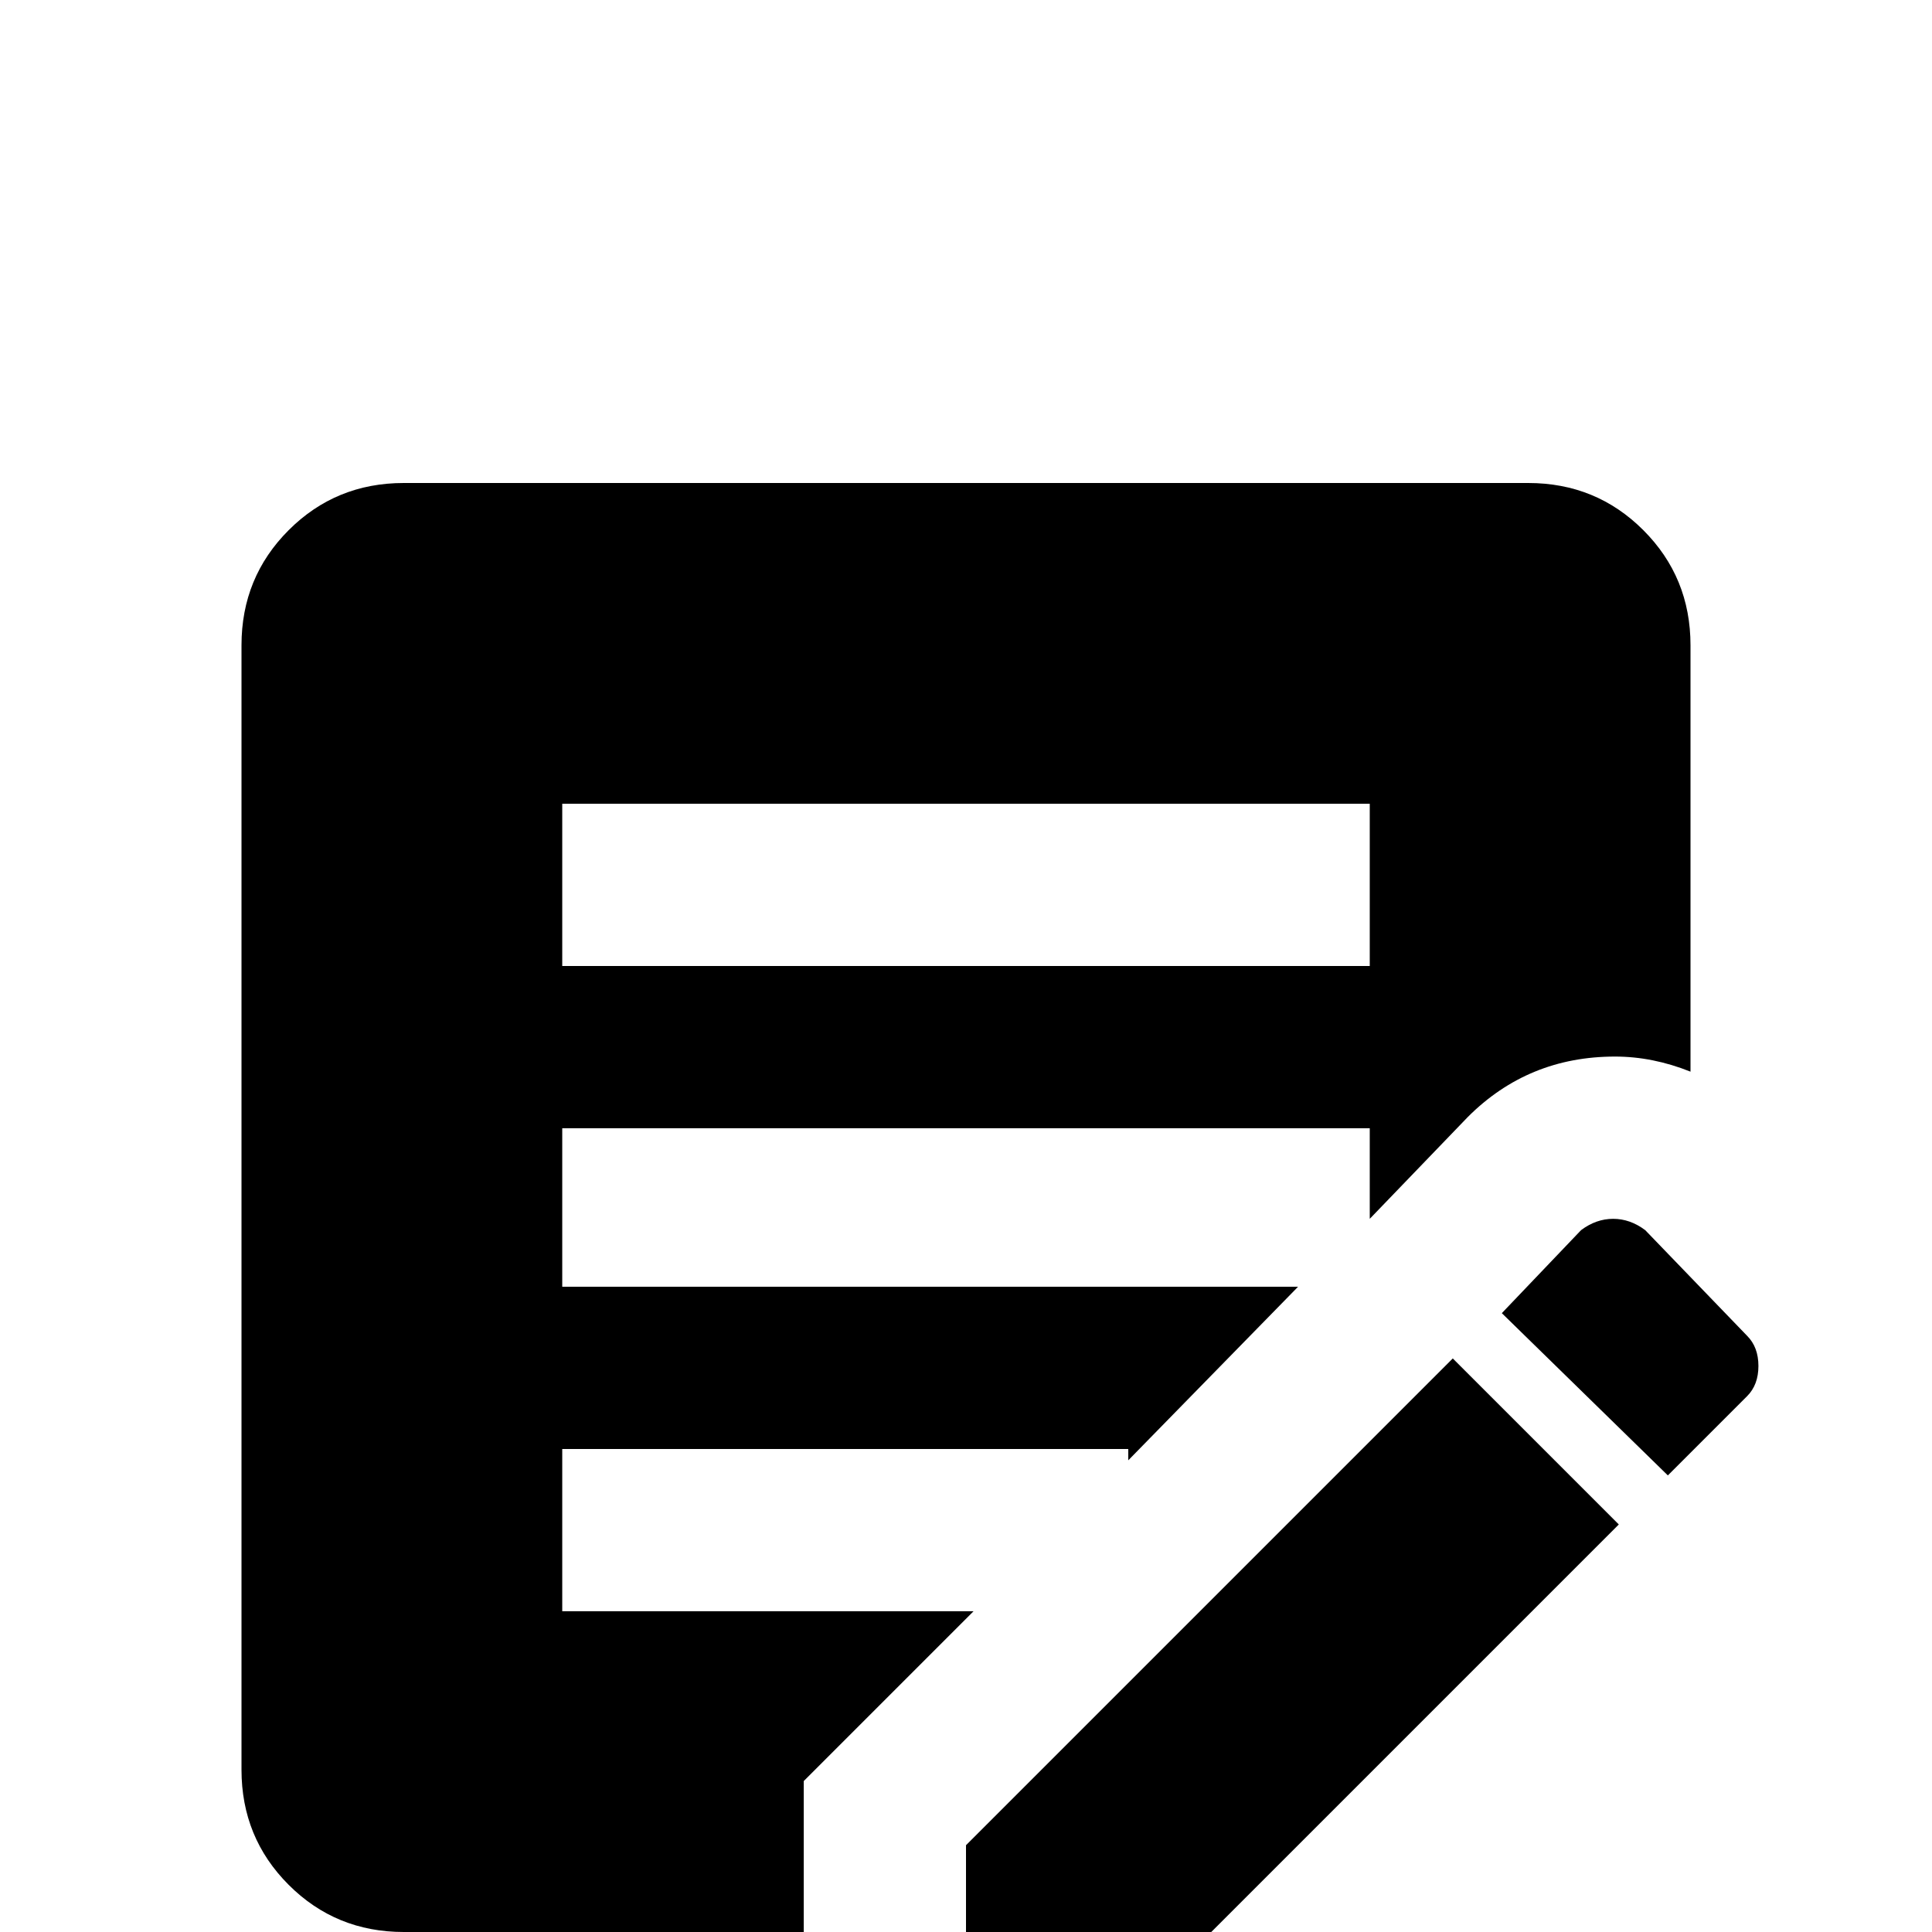 <svg xmlns="http://www.w3.org/2000/svg" viewBox="0 -512 512 512">
	<path fill="#000000" d="M213 -40L258 -85H149V-128H299V-125L344 -171H149V-213H363V-189L389 -216Q405 -232 428 -232Q438 -232 448 -228V-341Q448 -359 435.5 -371.5Q423 -384 405 -384H107Q89 -384 76.5 -371.5Q64 -359 64 -341V-43Q64 -25 76.5 -12.5Q89 0 107 0H213ZM149 -299H363V-256H149ZM463 -142L442 -121L398 -164L419 -186Q423 -189 427.5 -189Q432 -189 436 -186L463 -158Q466 -155 466 -150Q466 -145 463 -142ZM256 -23L385 -152L429 -108L300 21H256Z"/>
</svg>
